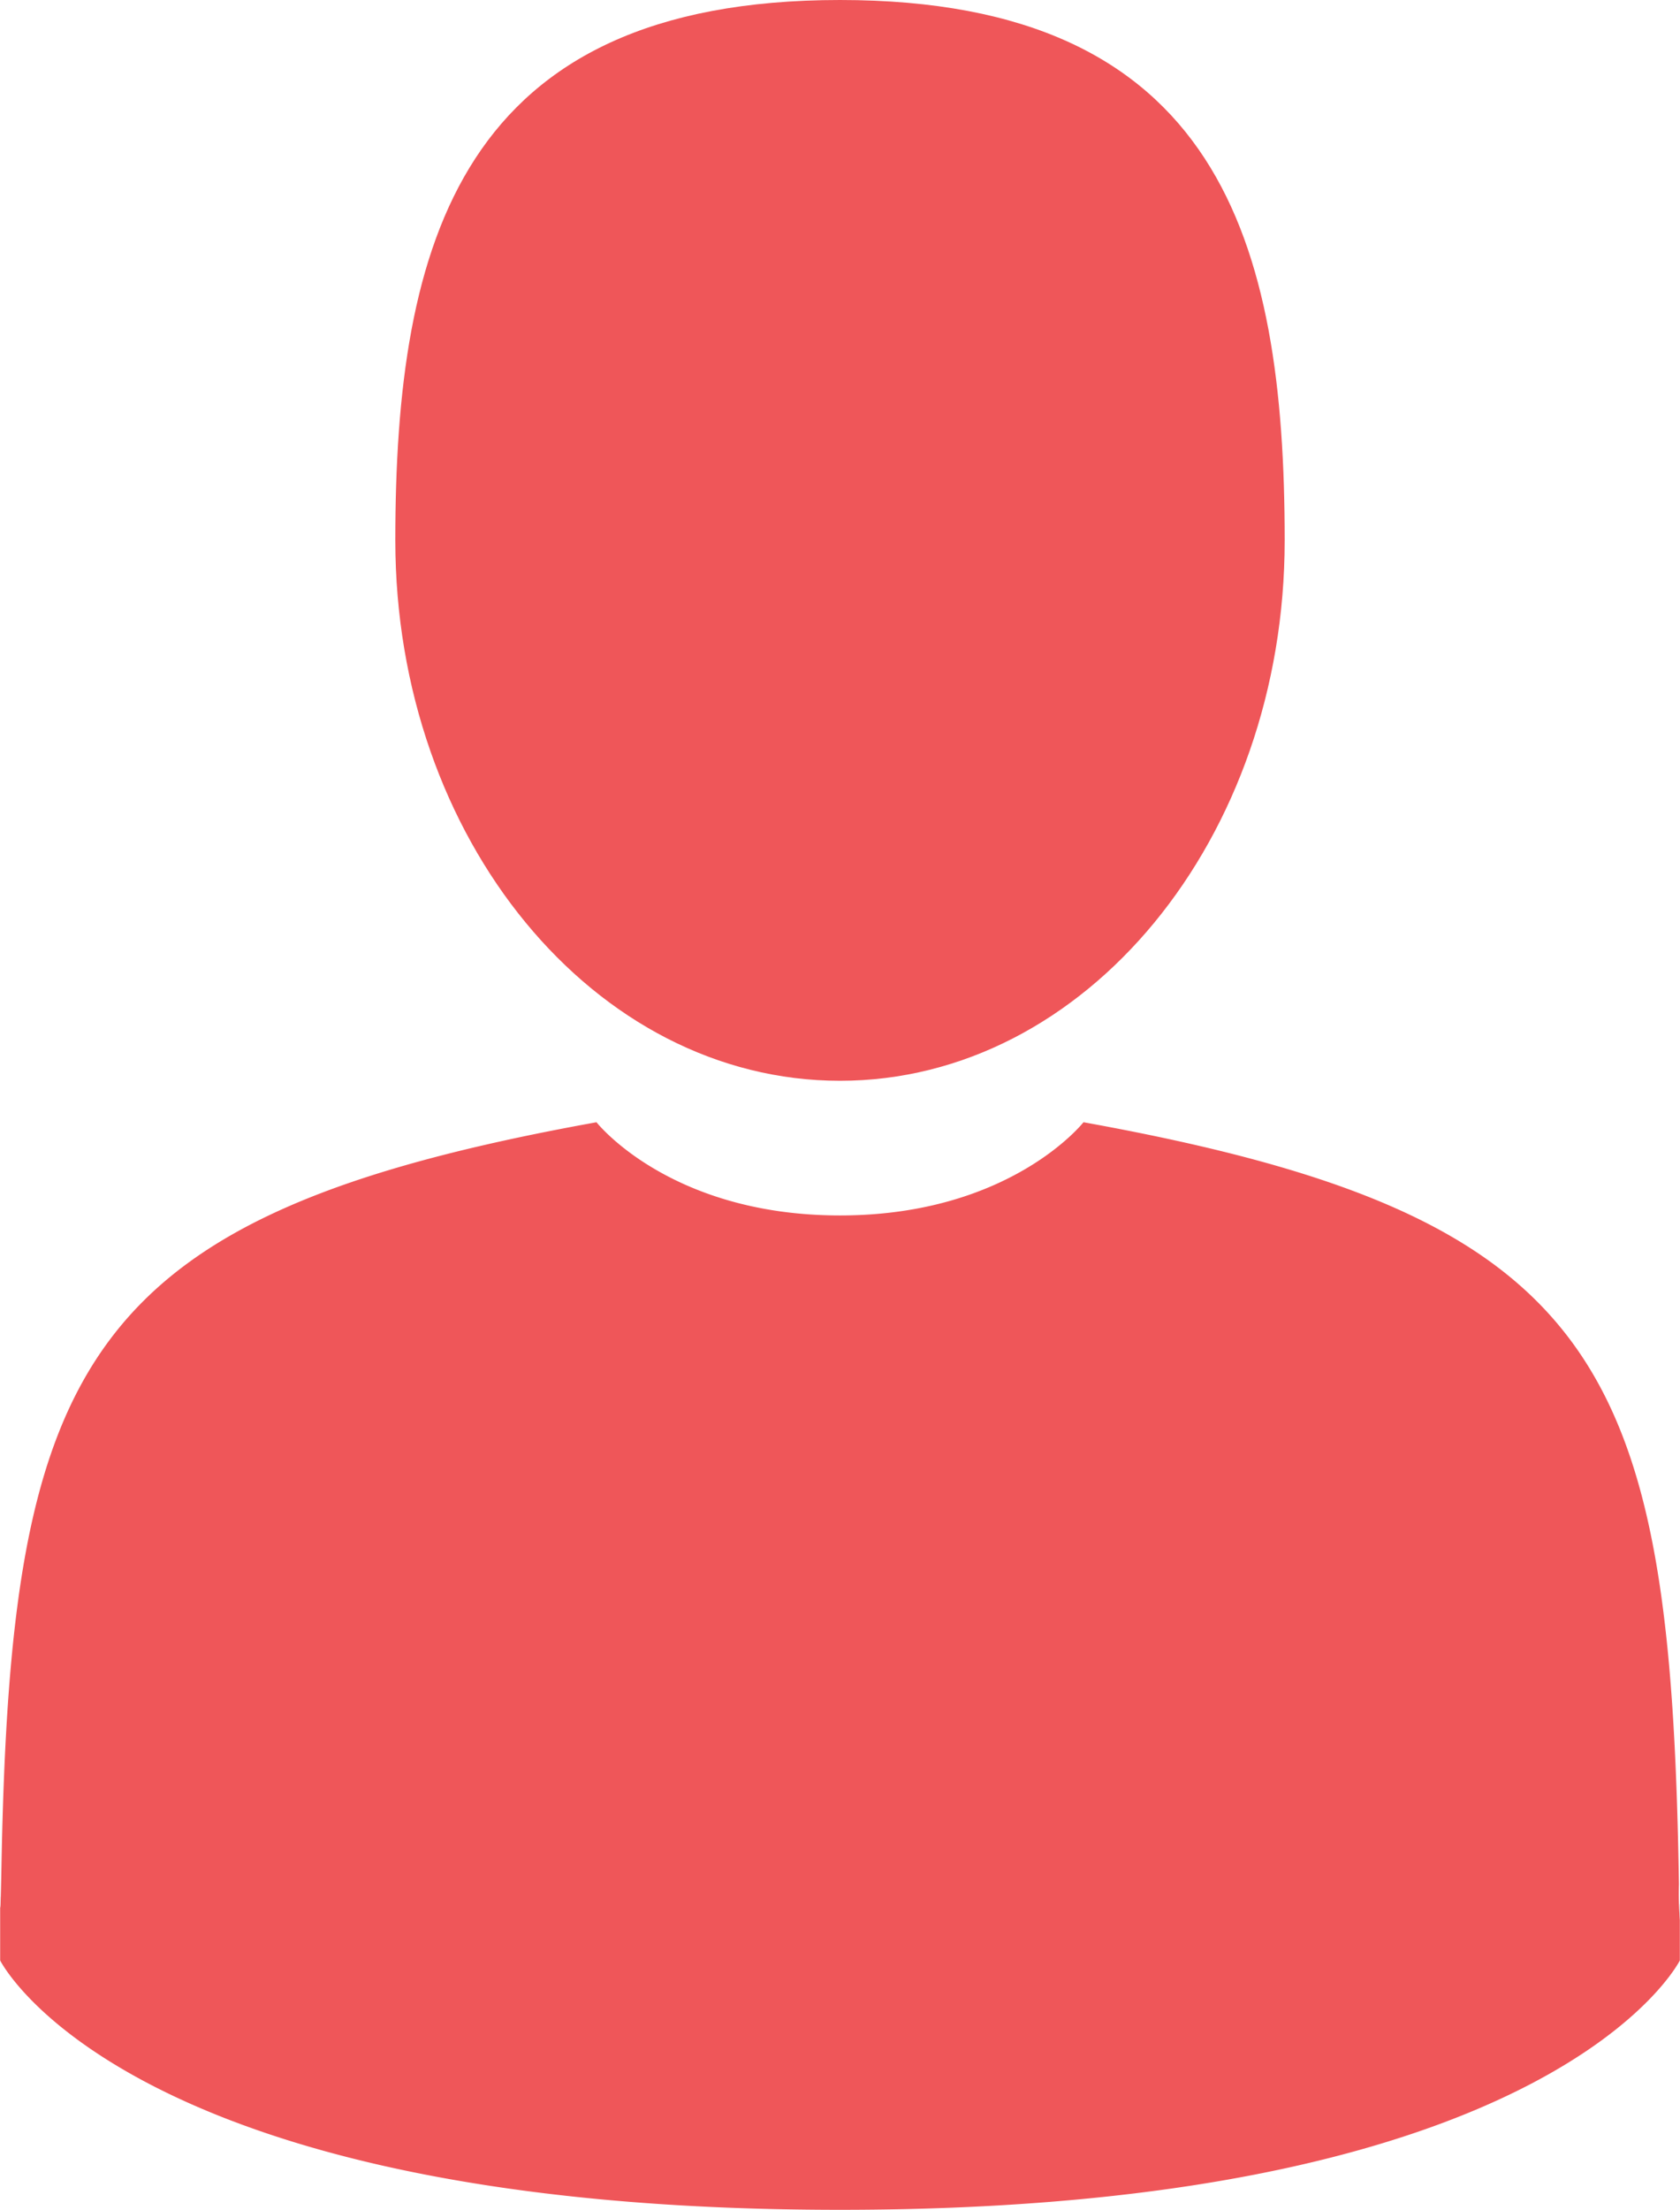 <svg xmlns="http://www.w3.org/2000/svg" viewBox="-8090 1702 62.96 82.777">
  <defs>
    <style>
      .cls-1 {
        fill: #ef5659;
      }
    </style>
  </defs>
  <g id="man-user" transform="translate(-8131.895 1702)">
    <path id="Path_176" data-name="Path 176" class="cls-1" d="M121.2,40.483c9.2,0,16.665-9.062,16.665-20.242S135.415,0,121.2,0s-16.665,9.062-16.665,20.242S112,40.483,121.2,40.483Z" transform="translate(-47.825)"/>
    <path id="Path_177" data-name="Path 177" d="M41.9,300.722c0-.682-.006-.192,0,0Z" transform="translate(0 -229.333)"/>
    <path id="Path_178" data-name="Path 178" d="M308.085,302.105c.009-.187,0-1.295,0,0Z" transform="translate(-203.235 -230.183)"/>
    <path id="Path_179" data-name="Path 179" class="cls-1" d="M104.825,206.276c-.309-19.474-2.852-25.023-22.315-28.536,0,0-2.74,3.491-9.125,3.491s-9.126-3.491-9.126-3.491c-19.25,3.474-21.948,8.941-22.3,27.9-.029,1.548-.043,1.63-.048,1.45,0,.337,0,.96,0,2.046,0,0,4.634,9.341,31.474,9.341s31.474-9.341,31.474-9.341c0-.7,0-1.183,0-1.513A12.531,12.531,0,0,1,104.825,206.276Z" transform="translate(-0.01 -135.704)"/>
  </g>
</svg>
